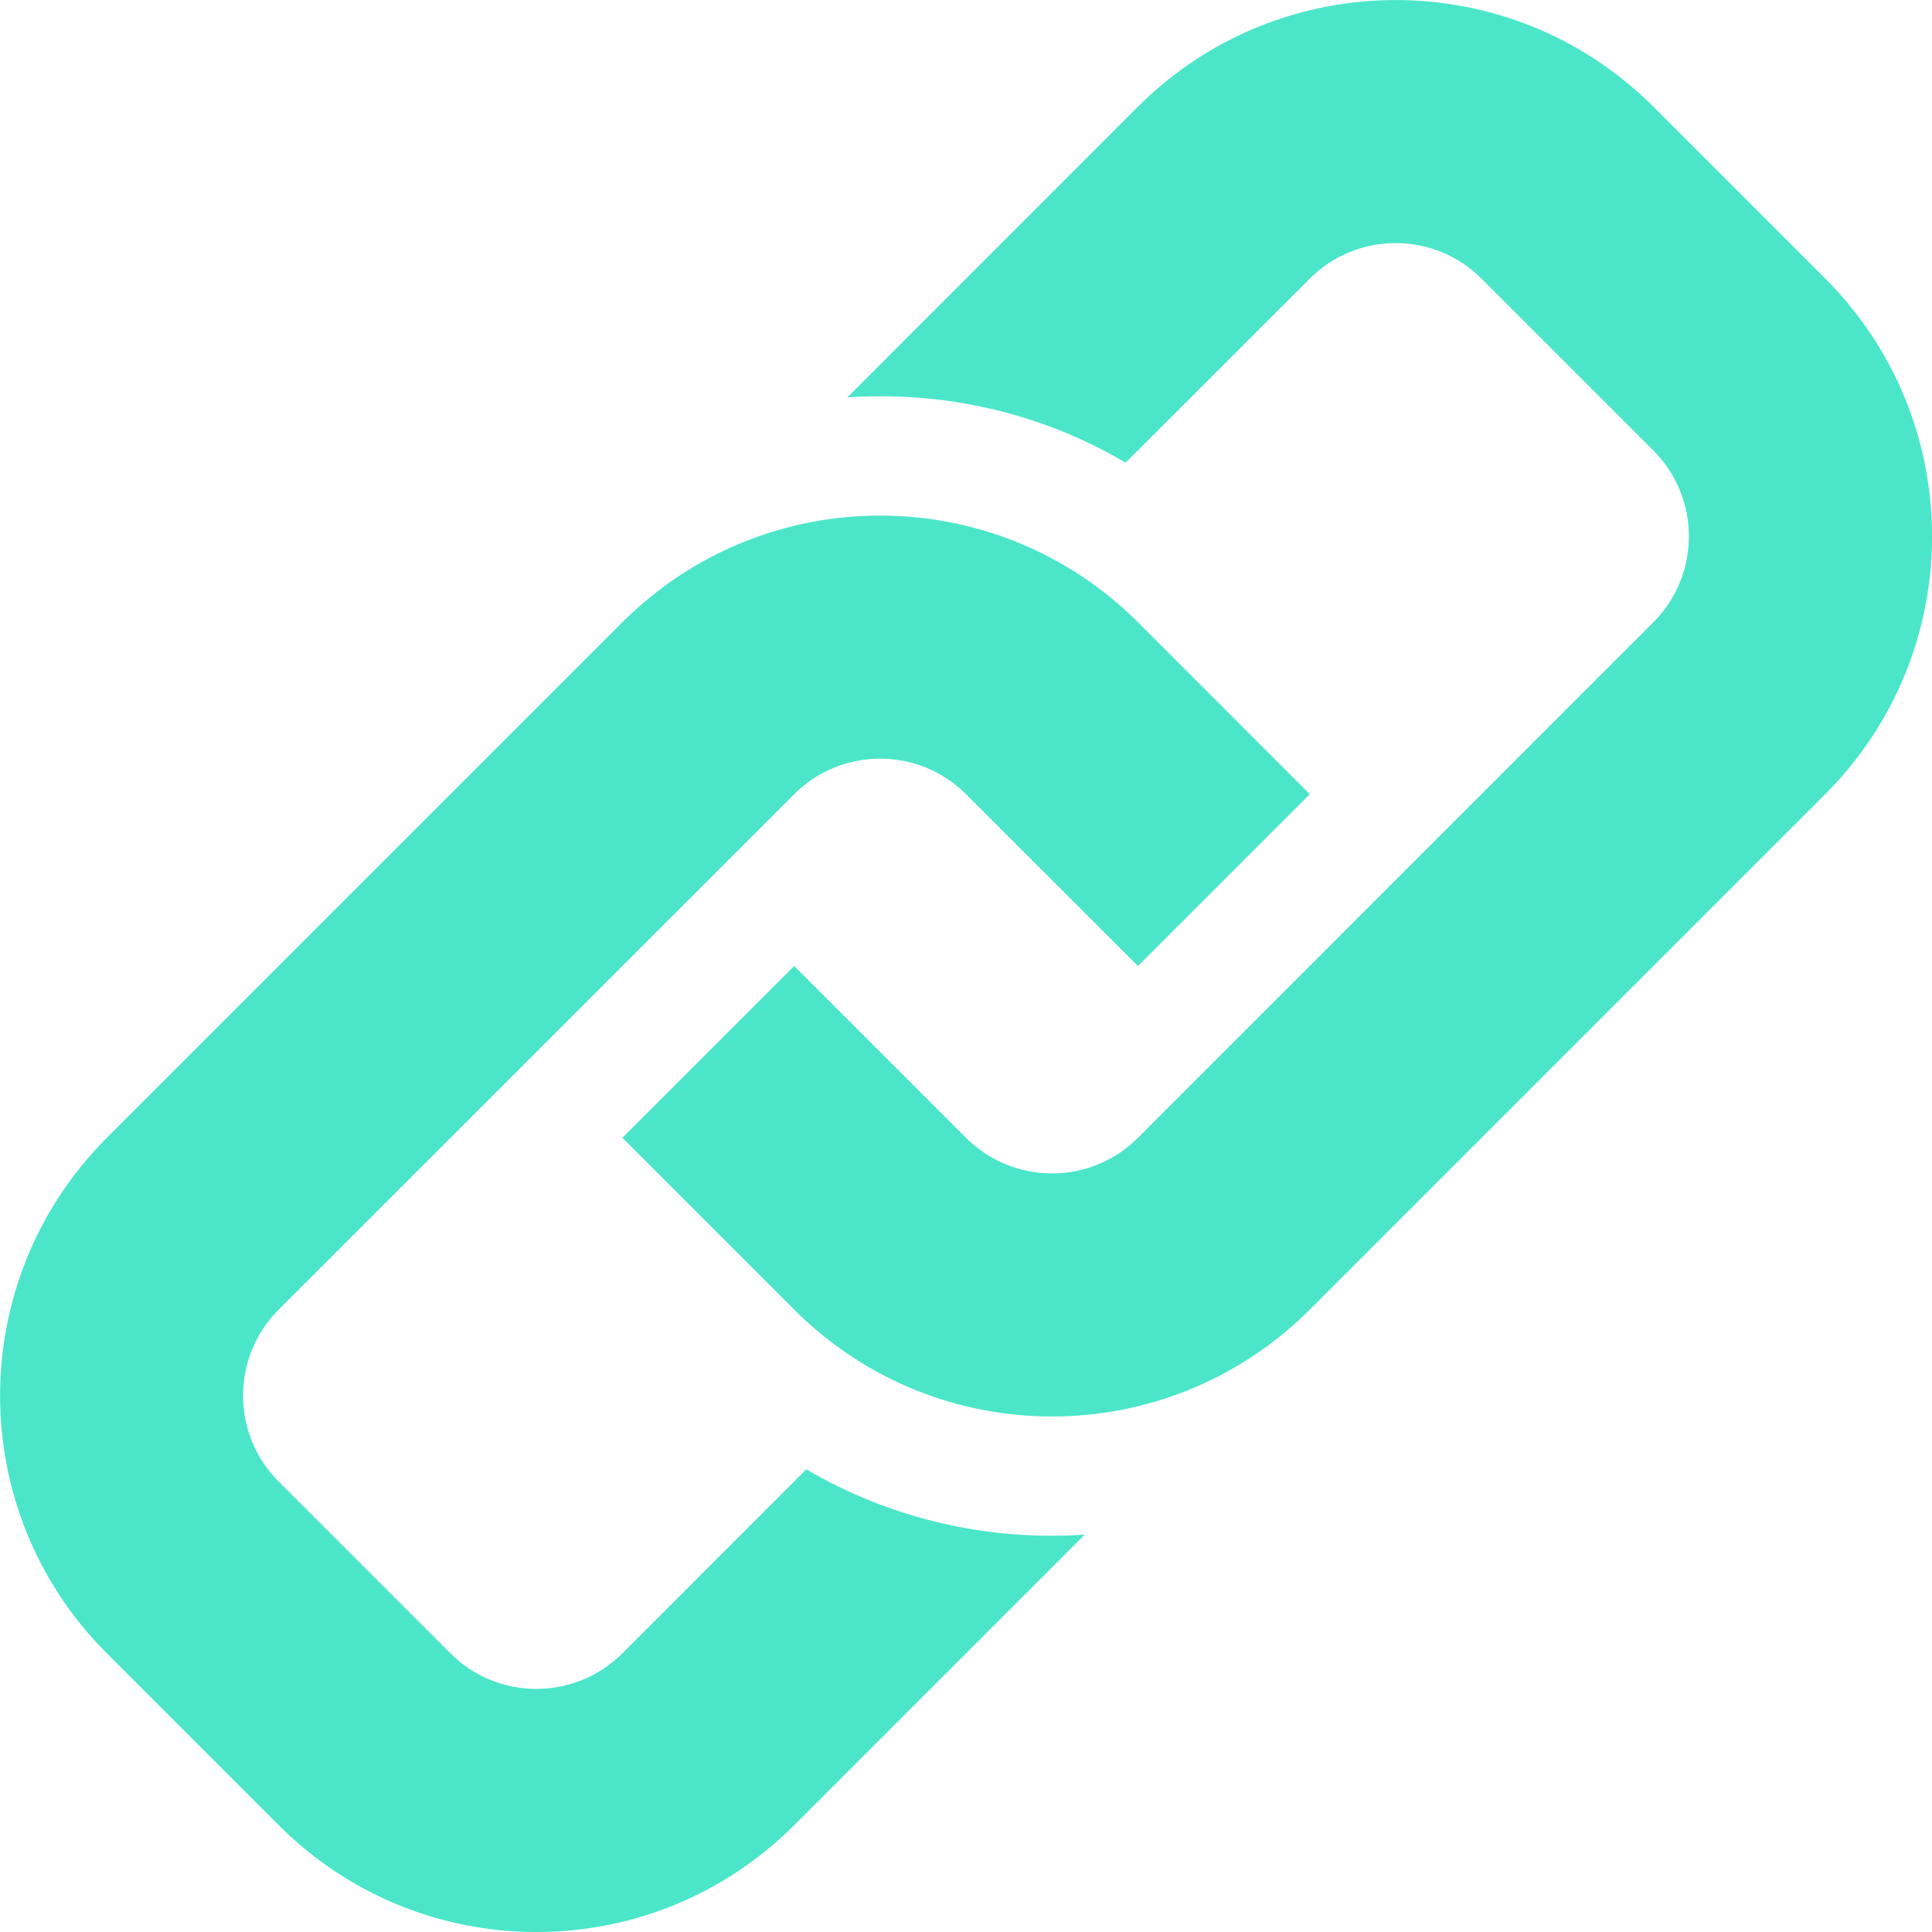 <svg xmlns="http://www.w3.org/2000/svg" width="13" height="13" viewBox="0 0 13 13" fill="none">
<path d="M12.281 5.344L8.813 8.812C7.854 9.771 6.302 9.771 5.344 8.812L4.188 7.656L5.344 6.5L6.5 7.656C6.82 7.975 7.338 7.976 7.657 7.656L11.125 4.187C11.444 3.868 11.444 3.35 11.125 3.031L9.969 1.875C9.65 1.556 9.131 1.556 8.813 1.875L7.574 3.113C7 2.775 6.348 2.63 5.702 2.674L7.657 0.718C8.615 -0.239 10.168 -0.239 11.125 0.718L12.282 1.875C13.24 2.832 13.24 4.386 12.281 5.344ZM5.425 9.887L4.188 11.125C3.868 11.444 3.35 11.444 3.031 11.125L1.875 9.969C1.556 9.65 1.556 9.132 1.875 8.812L5.344 5.344C5.663 5.025 6.182 5.025 6.5 5.344L7.657 6.5L8.813 5.344L7.657 4.187C6.698 3.23 5.146 3.23 4.188 4.187L0.719 7.656C-0.239 8.615 -0.239 10.168 0.719 11.125L1.875 12.281C2.833 13.24 4.386 13.24 5.344 12.281L7.299 10.326C6.653 10.37 6.002 10.224 5.425 9.887Z" fill="#4BE6CA"/>
</svg>